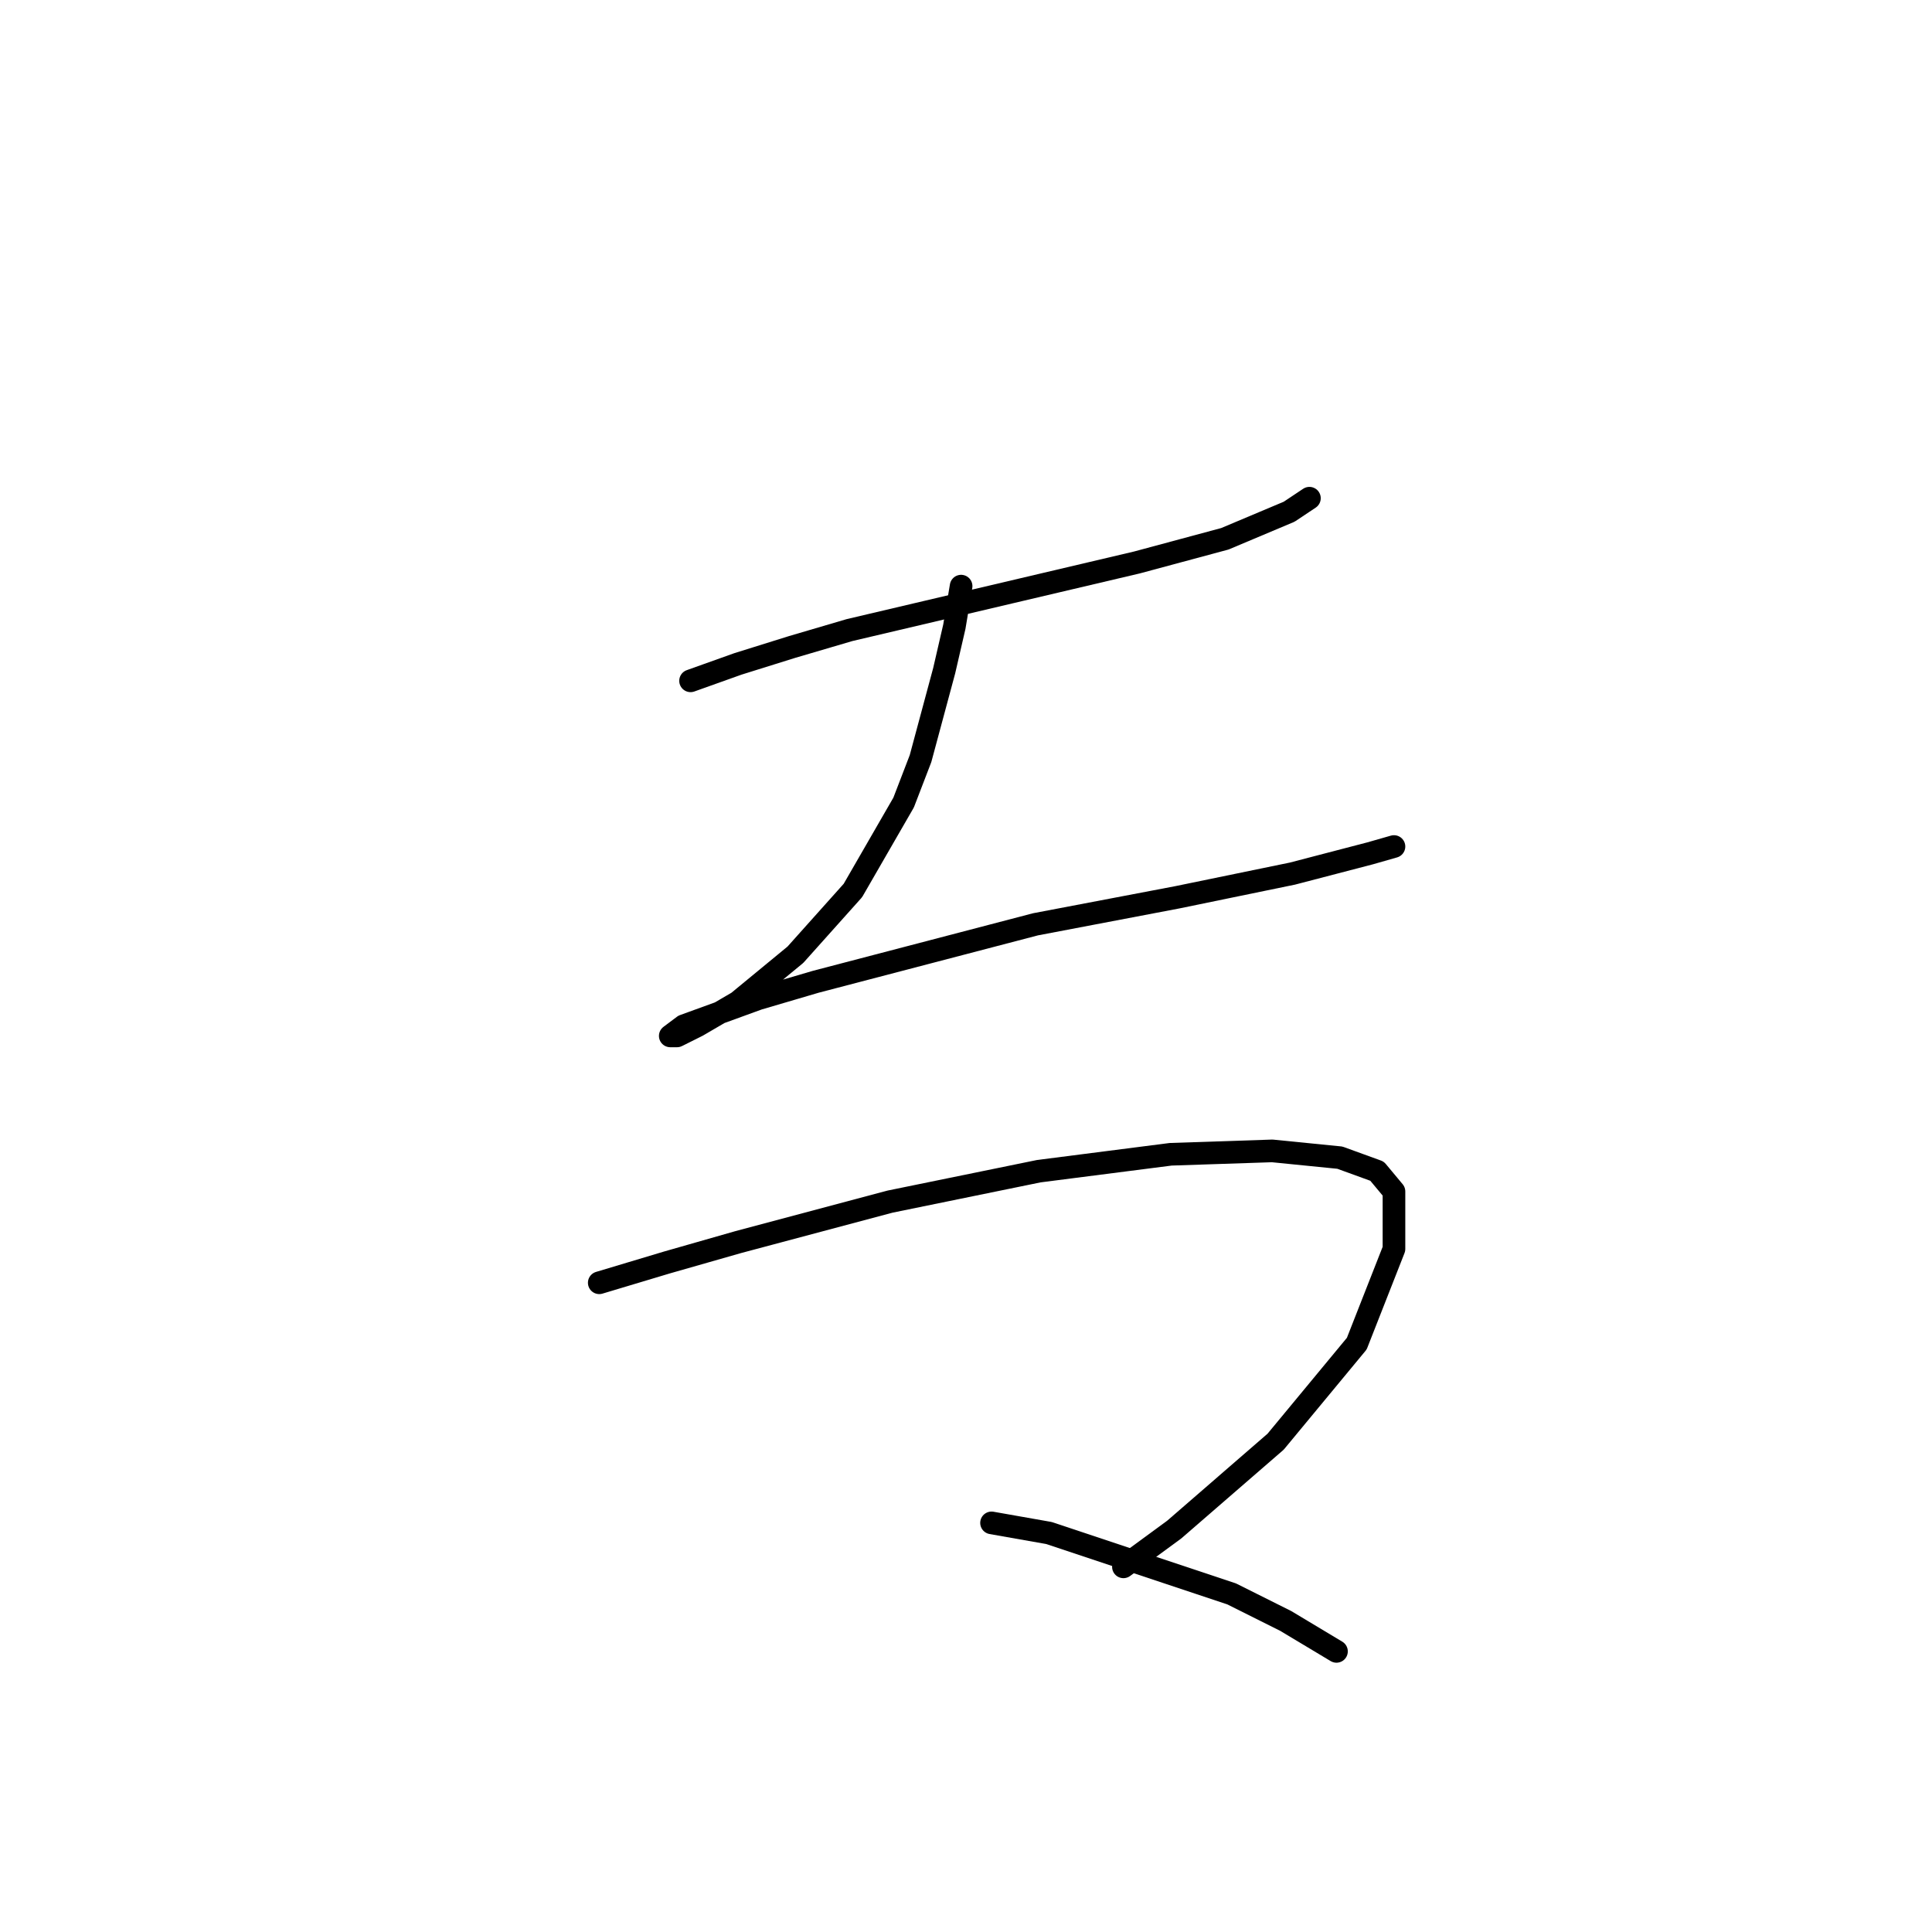 <?xml version="1.0" standalone="no"?>
    <svg width="256" height="256" xmlns="http://www.w3.org/2000/svg" version="1.1">
    <polyline stroke="black" stroke-width="3" stroke-linecap="round" fill="transparent" stroke-linejoin="round" points="91.503 90.212 97.776 87.972 104.946 85.731 112.563 83.491 127.799 79.906 135.417 78.114 150.652 74.529 162.303 71.392 170.817 67.807 173.505 66.015 173.505 66.015 " />
        <polyline stroke="black" stroke-width="3" stroke-linecap="round" fill="transparent" stroke-linejoin="round" points="127.351 77.666 126.455 83.043 125.11 88.868 121.974 100.519 119.733 106.344 113.012 117.995 105.394 126.509 97.776 132.782 92.399 135.919 89.71 137.263 88.814 137.263 90.607 135.919 100.465 132.334 108.083 130.093 137.209 122.476 156.029 118.891 171.265 115.754 181.571 113.066 184.708 112.169 184.708 112.169 " />
        <polyline stroke="black" stroke-width="3" stroke-linecap="round" fill="transparent" stroke-linejoin="round" points="79.404 169.974 88.366 167.286 97.776 164.597 117.941 159.22 137.657 155.187 155.133 152.947 168.576 152.499 177.538 153.395 182.467 155.187 184.708 157.876 184.708 165.493 179.779 178.04 169.024 191.035 155.581 202.686 148.86 207.615 148.86 207.615 " />
        <polyline stroke="black" stroke-width="3" stroke-linecap="round" fill="transparent" stroke-linejoin="round" points="131.384 201.79 139.001 203.134 163.199 211.2 170.369 214.785 177.09 218.817 177.09 218.817 " />
        </svg>